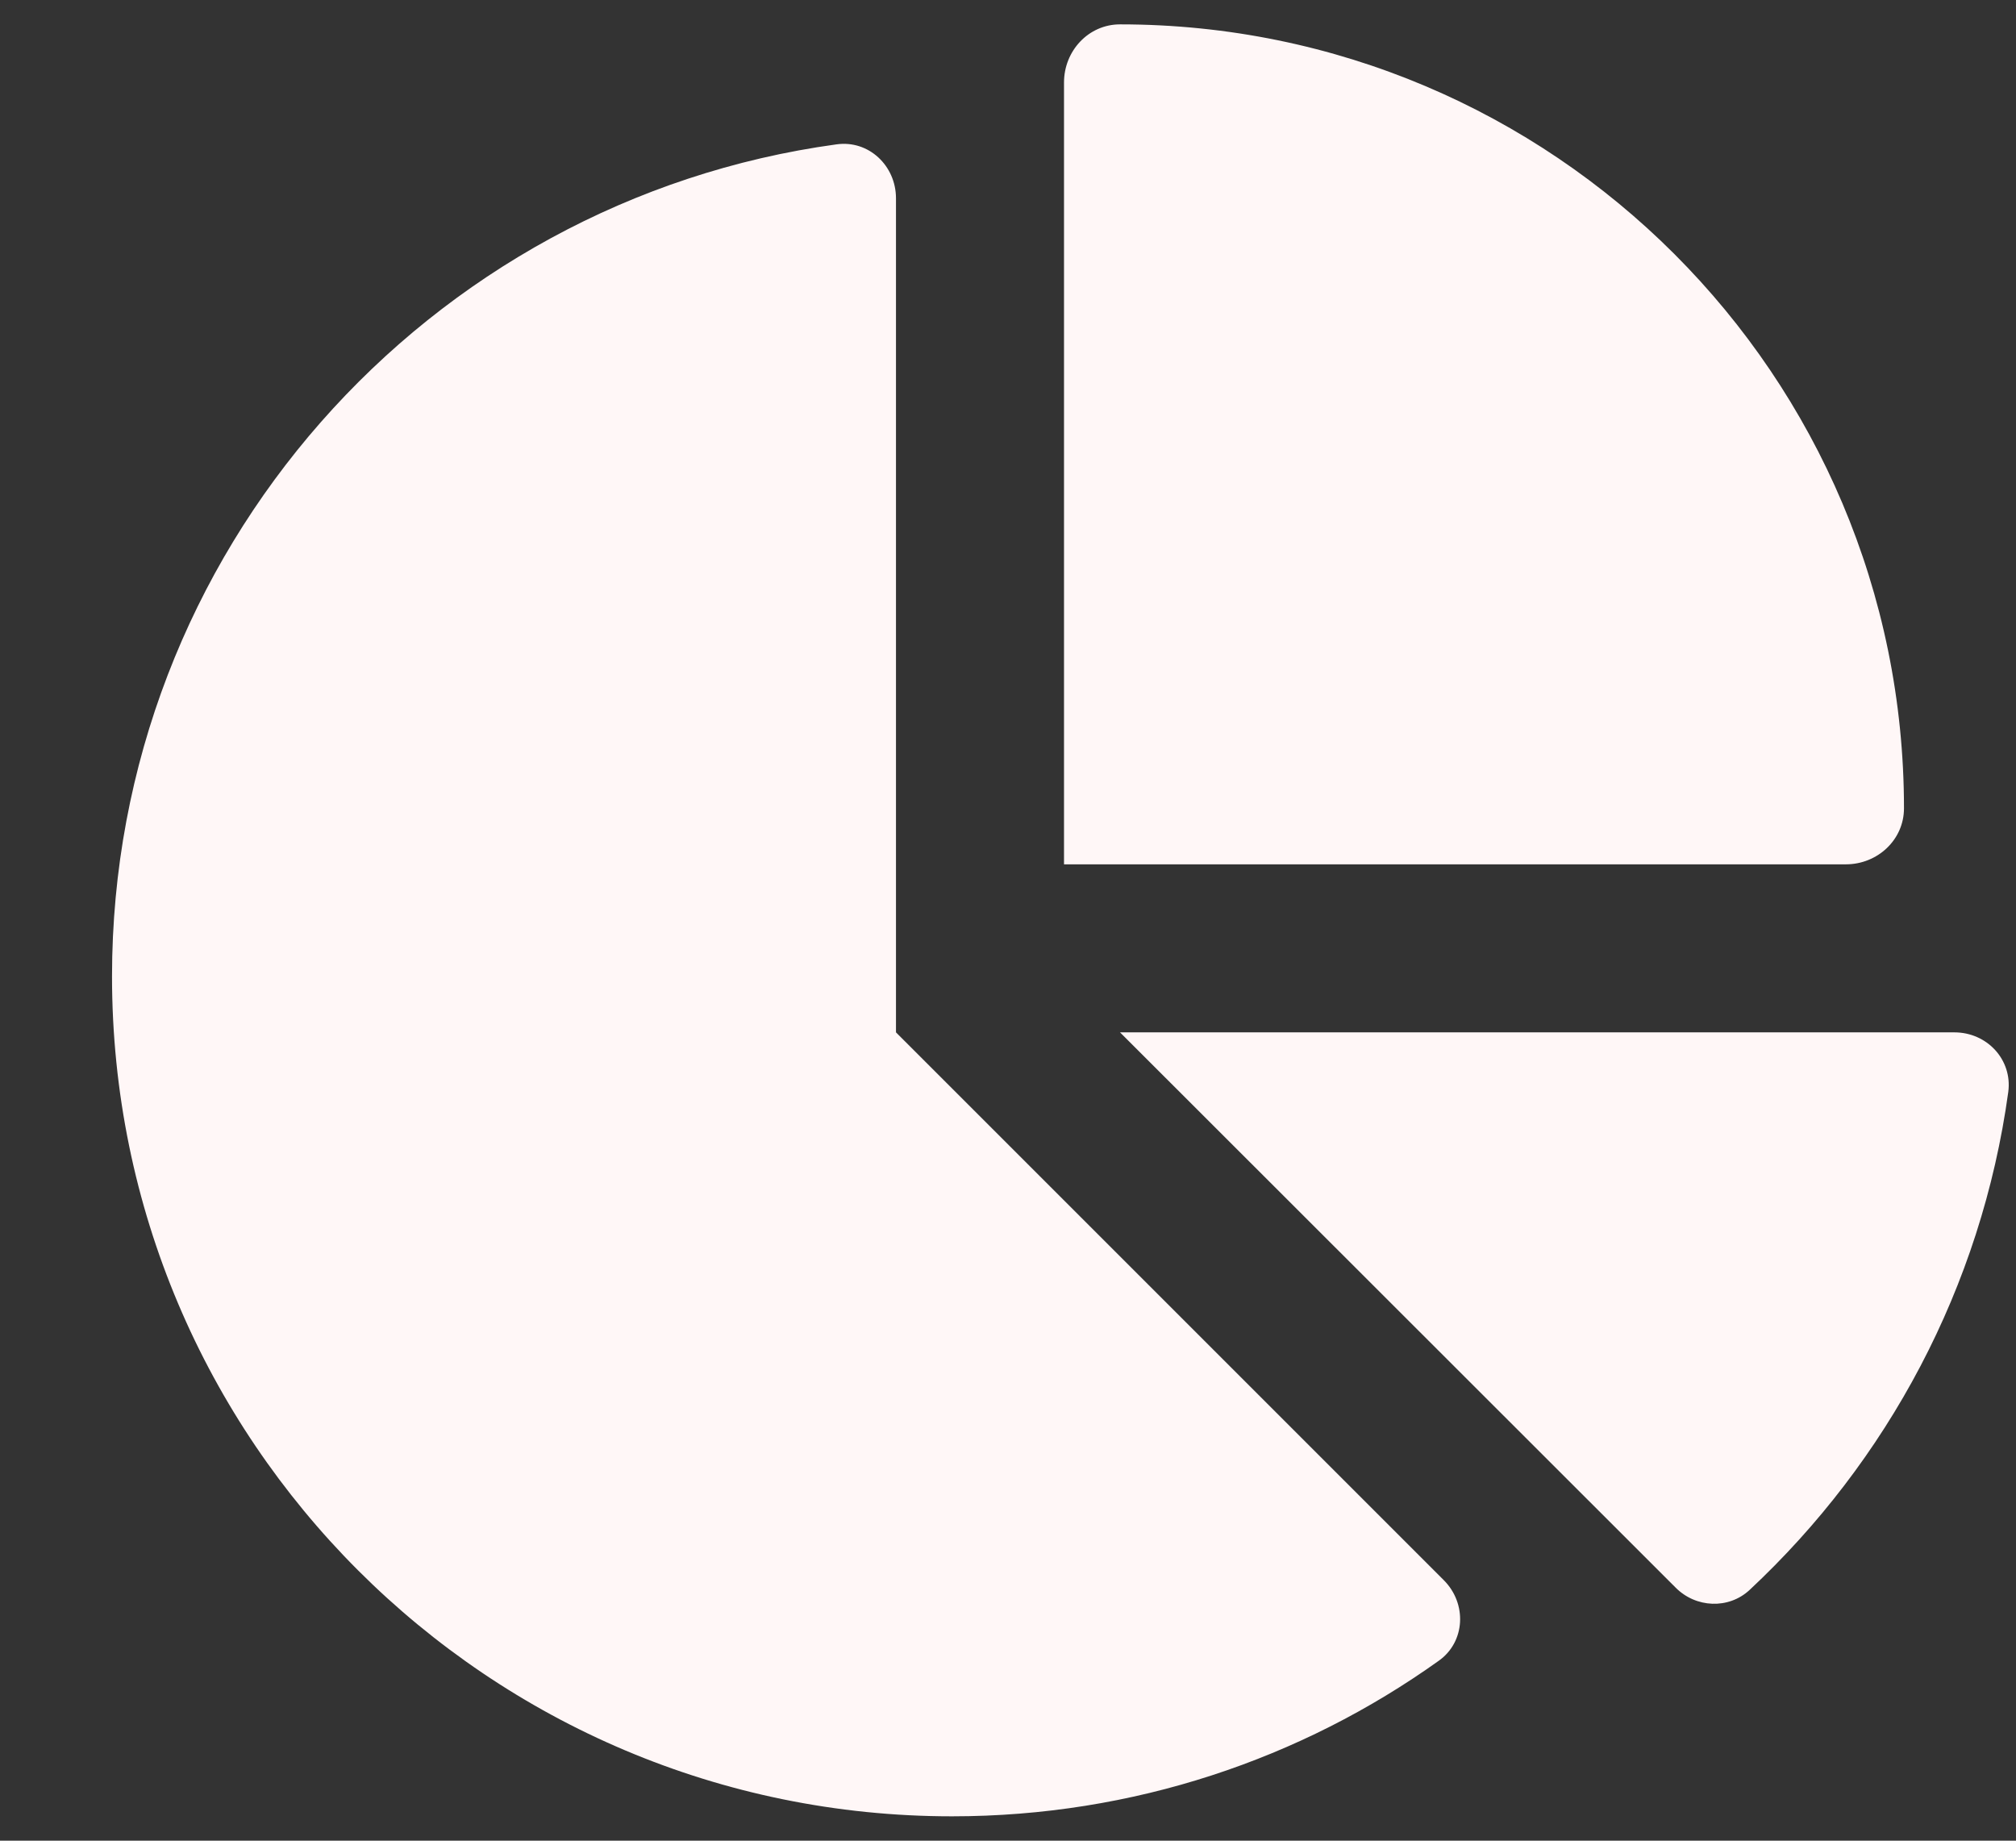 <svg width="23" height="21" viewBox="0 0 23 21" fill="none" xmlns="http://www.w3.org/2000/svg">
<rect x="0" y="0" width="23" height="21" fill="#333333" stroke="none"/>
<g clip-path="url(#clip0_1_27)">
<path d="M12.139 9.861V0.941C12.139 0.581 12.418 0.278 12.778 0.278C17.717 0.278 21.722 4.283 21.722 9.222C21.722 9.582 21.419 9.861 21.059 9.861H12.139ZM1.278 11.139C1.278 6.295 4.876 2.286 9.543 1.647C9.911 1.595 10.222 1.891 10.222 2.262V11.778L16.471 18.027C16.739 18.294 16.719 18.734 16.412 18.949C14.846 20.067 12.93 20.722 10.861 20.722C5.57 20.722 1.278 16.434 1.278 11.139ZM22.297 11.778C22.669 11.778 22.96 12.089 22.912 12.457C22.605 14.689 21.531 16.673 19.961 18.139C19.722 18.362 19.346 18.346 19.115 18.111L12.778 11.778H22.297Z" fill="#FFF7F7"/>
</g>
<defs>
<clipPath id="clip0_1_27">
<rect width="23" height="20.444" fill="white" transform="translate(0 0.278)"/>
</clipPath>
</defs>
</svg>
